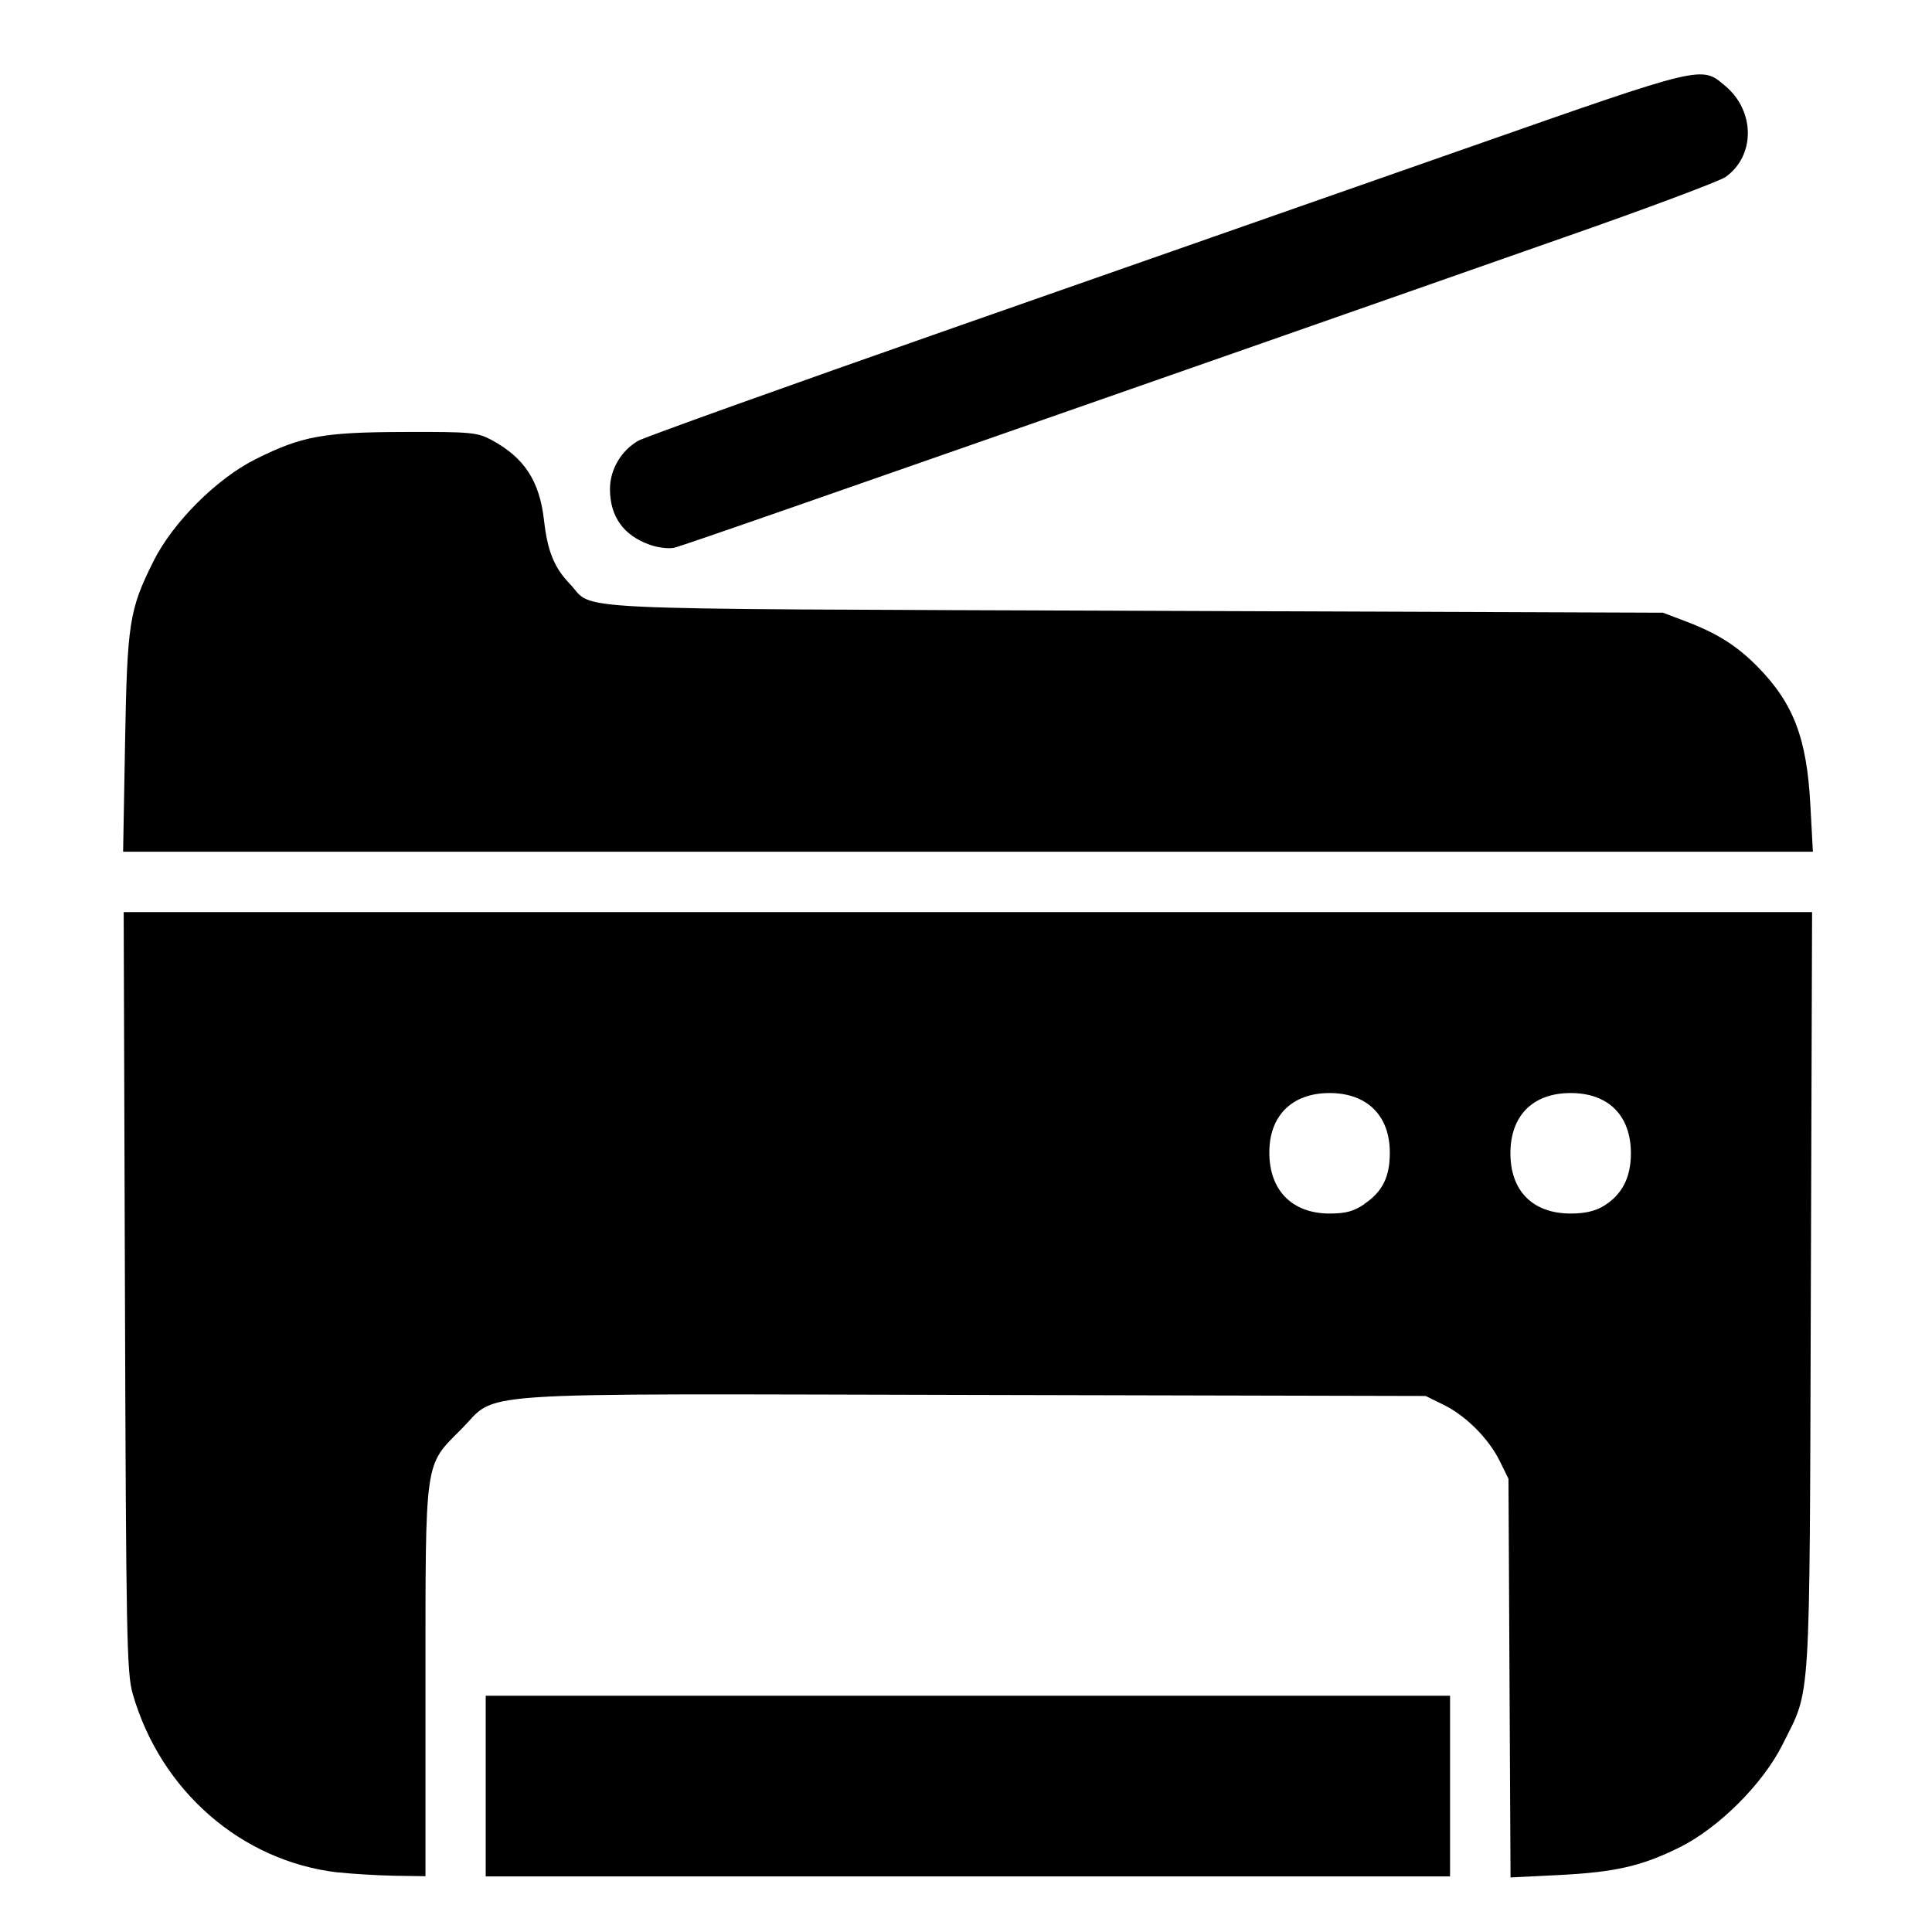 <?xml version='1.0' encoding='UTF-8'?>
<svg xmlns:inkscape="http://www.inkscape.org/namespaces/inkscape" xmlns:sodipodi="http://sodipodi.sourceforge.net/DTD/sodipodi-0.dtd" xmlns="http://www.w3.org/2000/svg" xmlns:svg="http://www.w3.org/2000/svg" xmlns:rdf="http://www.w3.org/1999/02/22-rdf-syntax-ns#" xmlns:cc="http://creativecommons.org/ns#" xmlns:dc="http://purl.org/dc/elements/1.1/" width="64" height="64" version="1.1" viewBox="0 0 16.933 16.933" id="svg7" sodipodi:docname="preferences-devices-scanner.svg" inkscape:version="1.4 (e7c3feb100, 2024-10-09)">
  <sodipodi:namedview id="namedview7" pagecolor="#9c4444" bordercolor="#000000" borderopacity="0.25" inkscape:showpageshadow="2" inkscape:pageopacity="0.0" inkscape:pagecheckerboard="0" inkscape:deskcolor="#d1d1d1" inkscape:zoom="6.15625" inkscape:cx="15.756345" inkscape:cy="29.563452" inkscape:window-width="1226" inkscape:window-height="669" inkscape:window-x="124" inkscape:window-y="132" inkscape:window-maximized="0" inkscape:current-layer="svg7" showgrid="false"/>
  <defs id="defs2">
    <style id="current-color-scheme" type="text/css">.ColorScheme-Text {color:#000000} .ColorScheme-Highlight {color:#3b4252}</style></defs>
  <path style="fill:currentColor;fill-opacity:1;stroke:none;stroke-width:0.511;stroke-dasharray:none;stroke-opacity:0.3" d="M 2.961,16.411 C 2.116,16.313 1.407,15.695 1.163,14.845 1.111,14.664 1.105,14.346 1.095,11.32 L 1.084,7.994 h 7.399 7.399 l -0.011,3.326 c -0.012,3.71 0.003,3.466 -0.248,3.97 -0.17,0.342 -0.558,0.73 -0.9,0.9 -0.334,0.166 -0.566,0.219 -1.064,0.244 l -0.42,0.021 -0.009,-1.747 -0.009,-1.747 -0.076,-0.155 c -0.098,-0.198 -0.297,-0.398 -0.495,-0.495 l -0.155,-0.076 -3.961,-0.009 c -4.551,-0.01 -4.155,-0.037 -4.494,0.303 -0.322,0.323 -0.311,0.242 -0.311,2.221 v 1.694 l -0.272,-0.004 c -0.15,-0.003 -0.373,-0.016 -0.495,-0.03 z M 11.958,10.552 c 0.16,-0.109 0.223,-0.236 0.223,-0.451 -2.27e-4,-0.324 -0.2,-0.521 -0.528,-0.521 -0.328,0 -0.528,0.197 -0.528,0.521 -2.22e-4,0.332 0.2,0.535 0.528,0.535 0.141,0 0.211,-0.019 0.306,-0.083 z m 2.097,0.018 c 0.161,-0.098 0.239,-0.249 0.239,-0.462 0,-0.331 -0.197,-0.528 -0.528,-0.528 -0.331,0 -0.528,0.197 -0.528,0.528 0,0.331 0.197,0.528 0.528,0.528 0.123,0 0.216,-0.021 0.289,-0.066 z m -9.798,5.084 v -0.792 h 4.226 4.226 v 0.792 0.792 H 8.483 4.257 Z M 1.096,6.516 C 1.115,5.459 1.132,5.347 1.343,4.923 1.512,4.581 1.9,4.193 2.243,4.023 2.648,3.821 2.833,3.788 3.547,3.786 c 0.58,-0.002 0.637,0.004 0.759,0.069 0.289,0.155 0.423,0.36 0.462,0.705 0.03,0.268 0.089,0.415 0.225,0.556 0.229,0.239 -0.207,0.218 4.943,0.237 l 4.639,0.017 0.195,0.074 c 0.278,0.105 0.449,0.213 0.629,0.394 0.319,0.323 0.437,0.629 0.468,1.219 l 0.022,0.408 H 8.484 1.079 Z M 5.699,4.776 C 5.465,4.694 5.346,4.528 5.346,4.286 c 0,-0.17 0.098,-0.337 0.248,-0.423 C 5.648,3.832 6.889,3.387 8.351,2.875 9.812,2.364 11.855,1.648 12.889,1.286 c 2.055,-0.72 2.02,-0.711 2.232,-0.533 0.263,0.221 0.264,0.612 0.003,0.798 -0.052,0.037 -0.695,0.278 -1.429,0.534 C 12.962,2.343 11.797,2.75 11.107,2.992 6.859,4.478 5.981,4.784 5.907,4.801 5.862,4.811 5.768,4.8 5.699,4.776 Z" id="path1-3" class="ColorScheme-Text"/>
  </svg>

